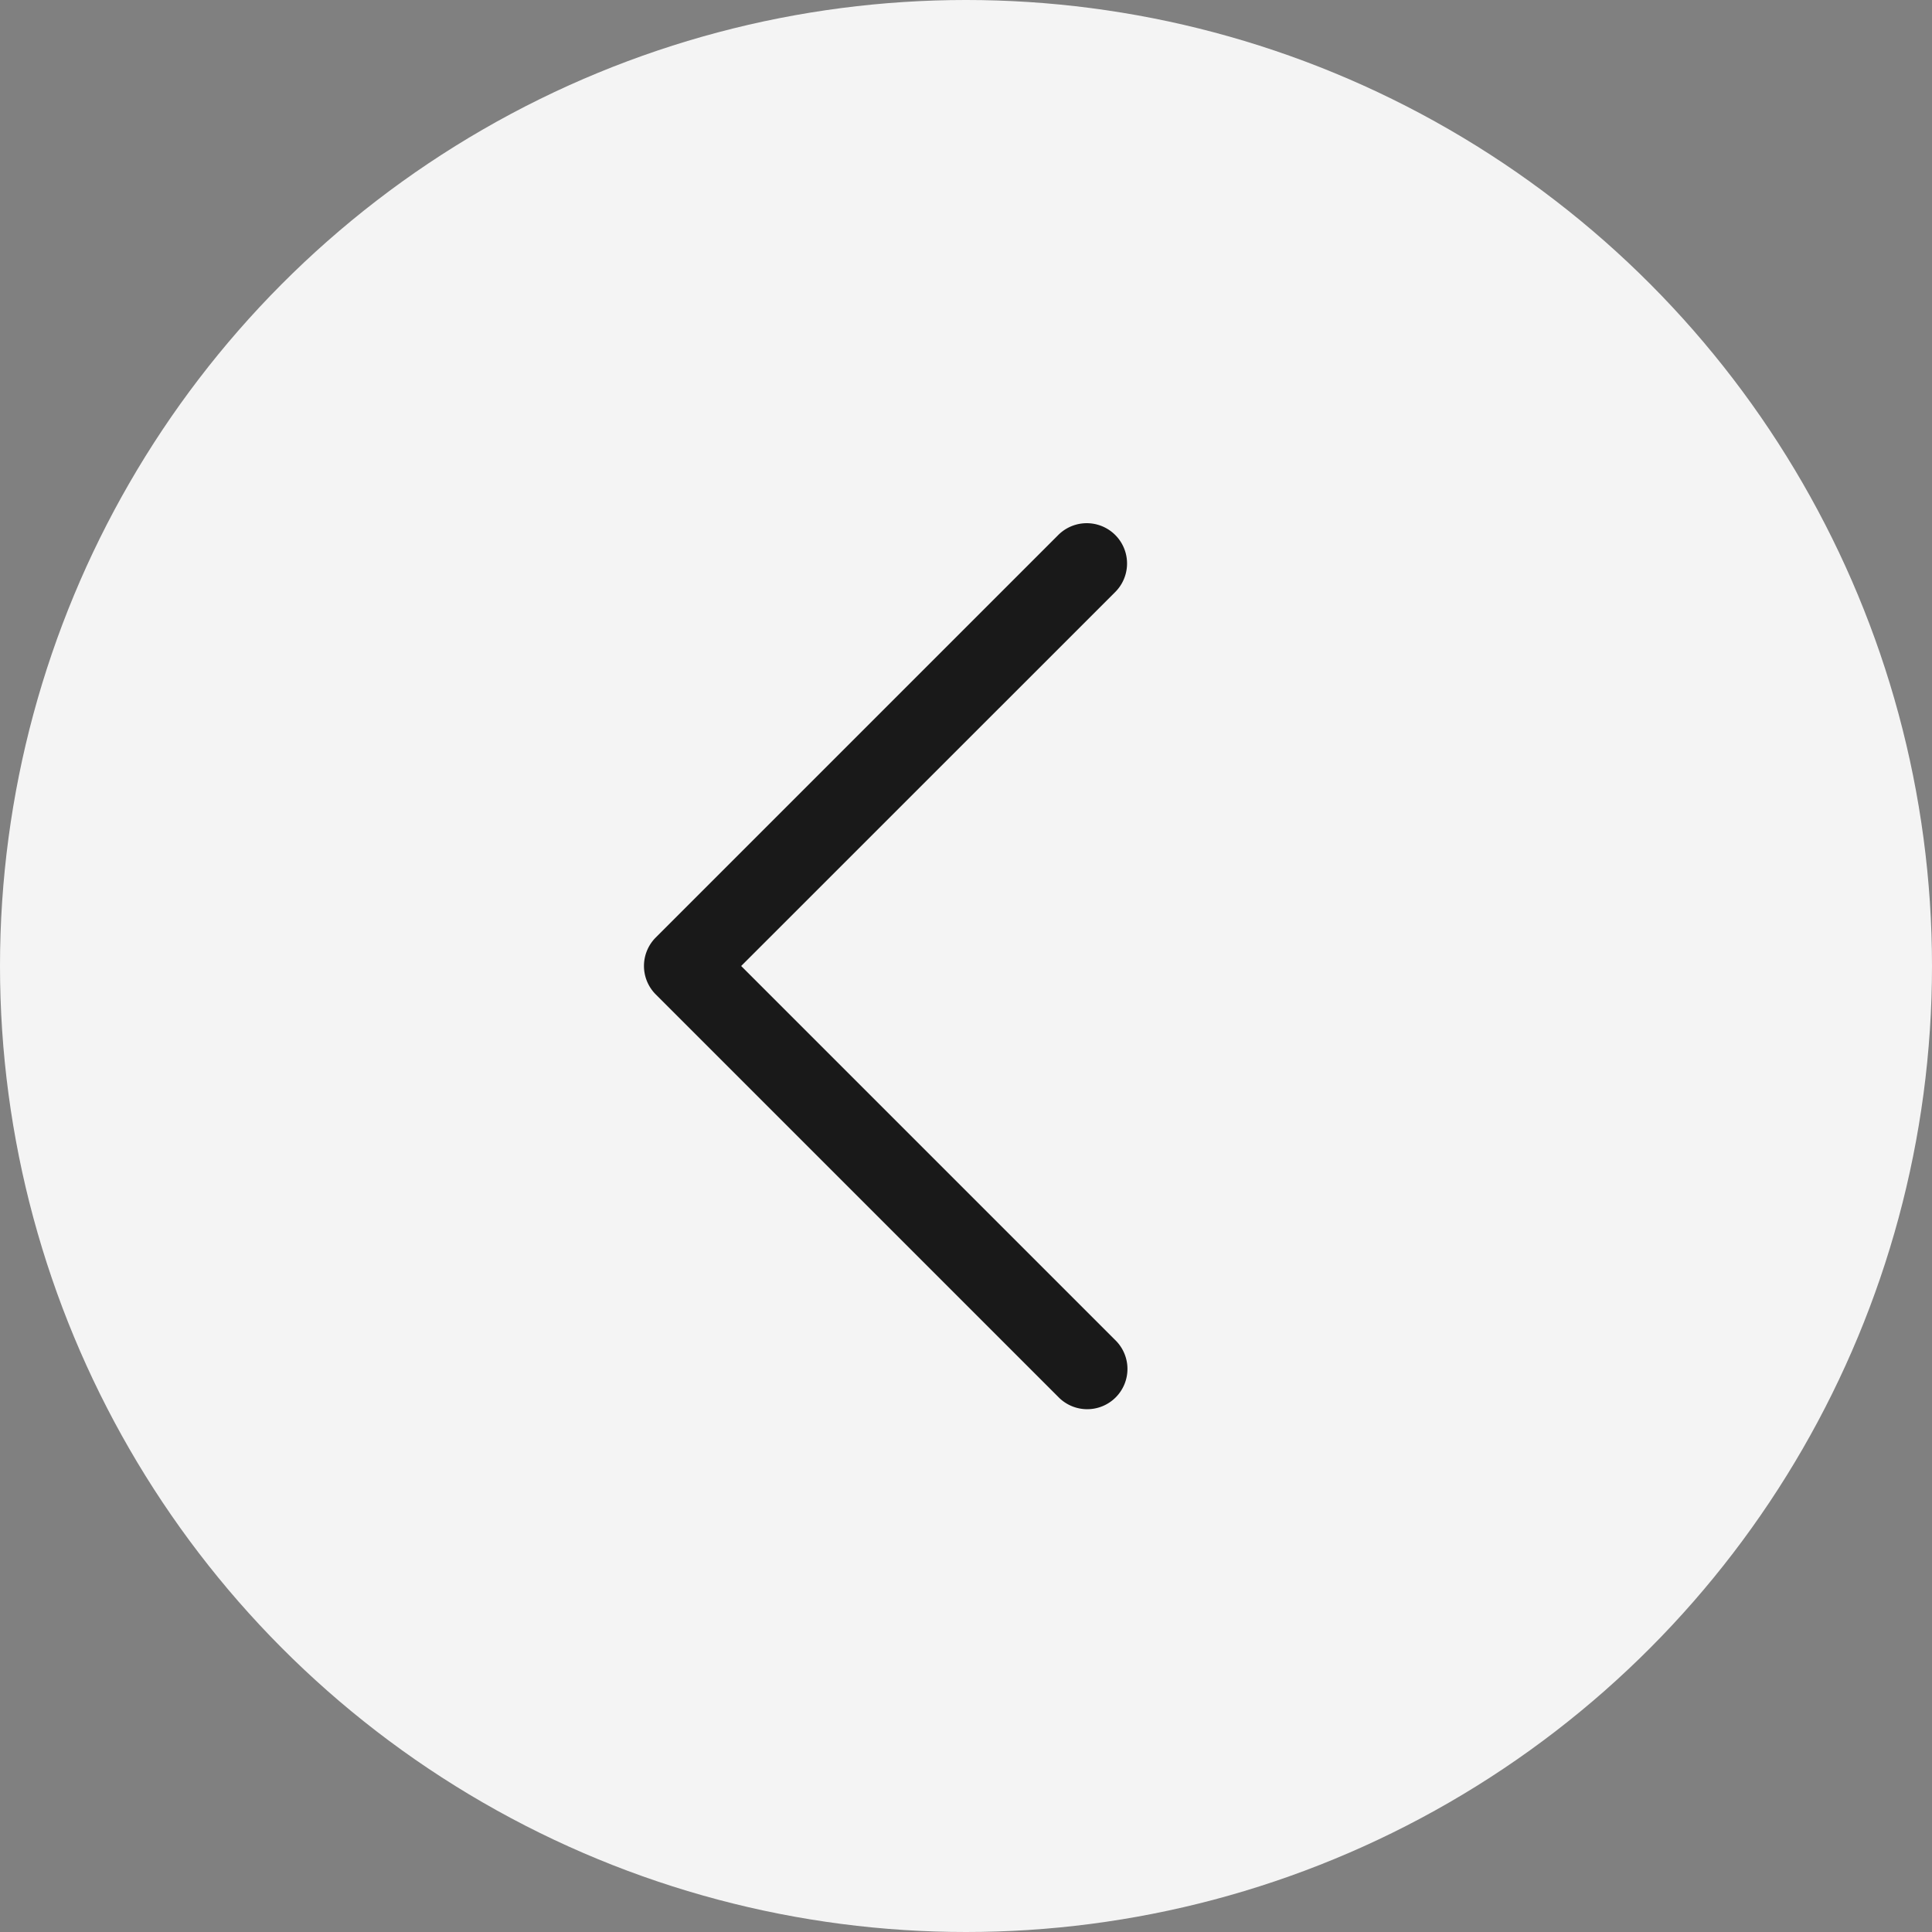 <svg xmlns="http://www.w3.org/2000/svg" width="24" height="24" viewBox="0 0 24 24">
    <rect x="0" y="0" width="24" height="24" fill="#808080" stroke="none"/>
    <defs>
        <clipPath id="clip-path">
            <path id="Path" d="M1.207 5.5L5.854.854a.5.5 0 0 0-.708-.708l-5 5a.5.5 0 0 0 0 .707l5 5a.5.5 0 1 0 .707-.707z" class="cls-1" transform="translate(0 .5)"/>
        </clipPath>
        <style>
            .cls-1{fill:#191919}
        </style>
    </defs>
    <g id="left_slider_button" transform="translate(-726 -2919)">
        <g id="그룹_216" transform="translate(-427)">
            <circle id="타원_9" cx="12" cy="12" r="12" fill="#f4f4f4" transform="translate(1153 2919)"/>
        </g>
        <g id="left" transform="translate(729 2923)">
            <g id="outline" transform="translate(5 2)">
                <path id="Path-2" d="M1.207 5.5L5.854.854a.5.5 0 0 0-.708-.708l-5 5a.5.5 0 0 0 0 .707l5 5a.5.5 0 1 0 .707-.707z" class="cls-1" transform="translate(0 .5)"/>
            </g>
        </g>
    </g>
</svg>
